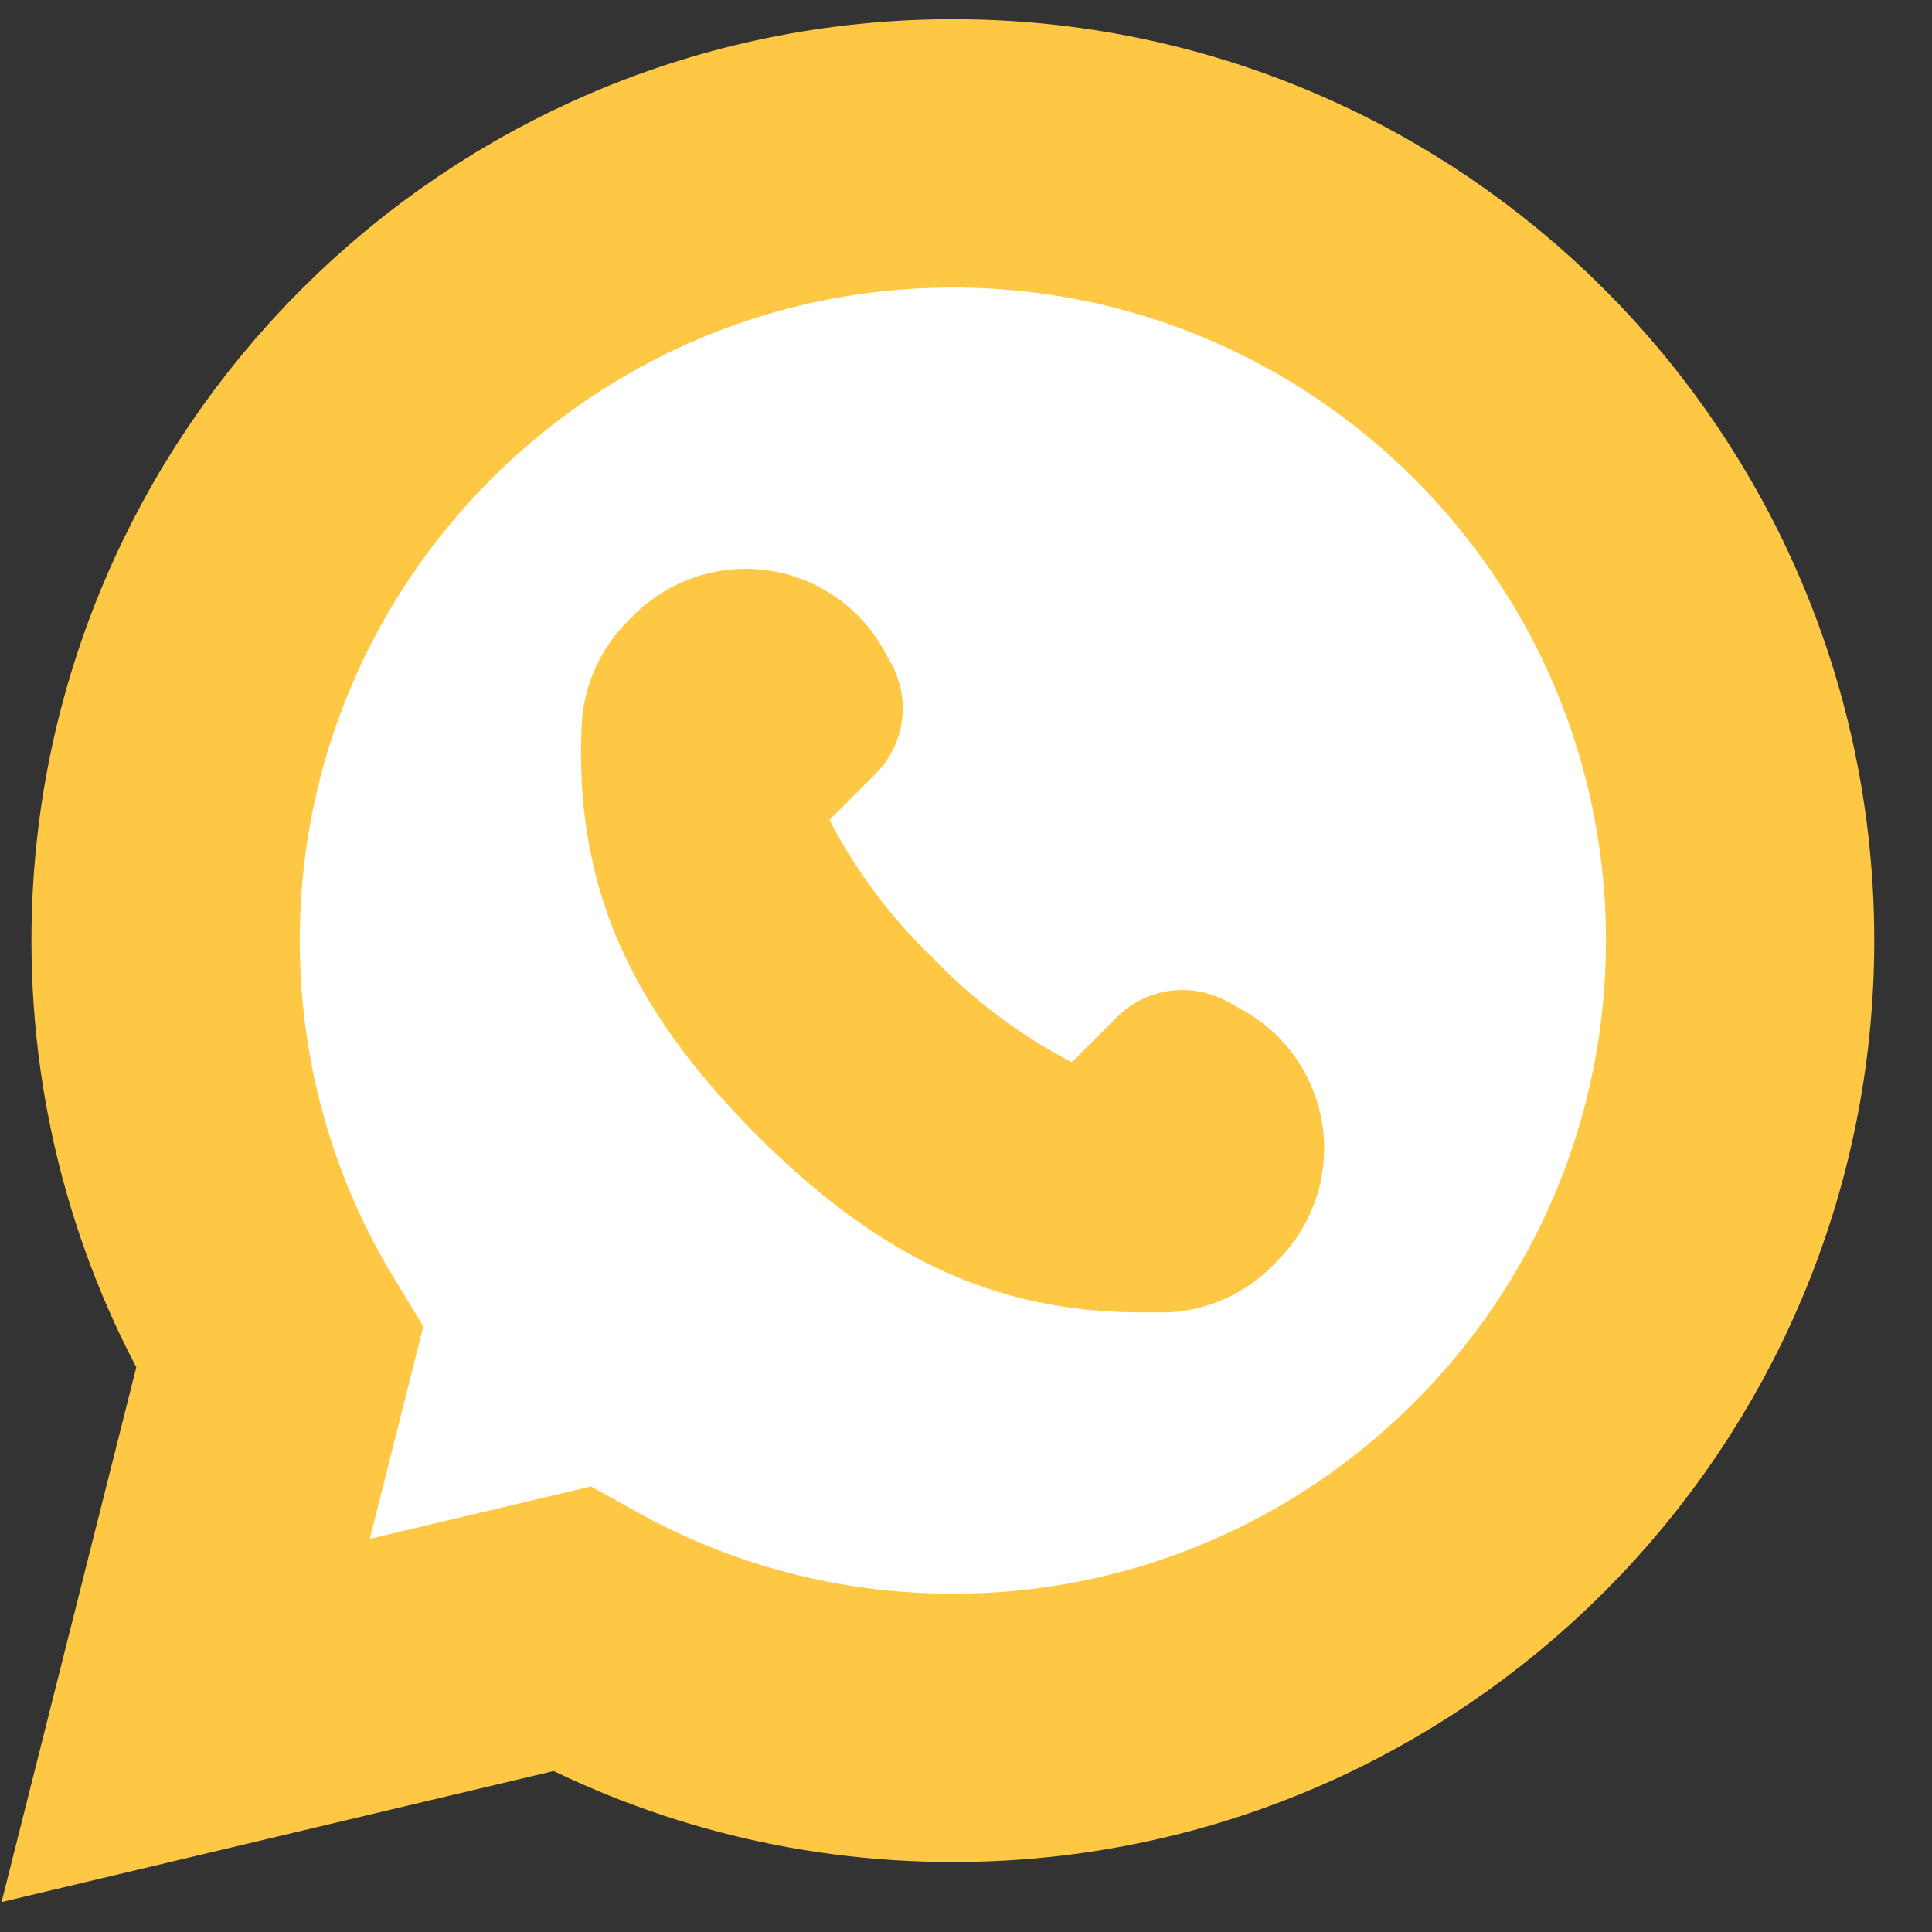 <svg width="18" height="18" viewBox="0 0 18 18" fill="none" xmlns="http://www.w3.org/2000/svg">
<rect x="0" y="0" width="18" height="18" fill="#333333" stroke="none"/>
<path d="M5.322 15.177C6.377 15.765 7.589 16.098 8.879 16.098C12.925 16.098 16.212 12.808 16.212 8.763C16.212 4.718 12.925 1.429 8.879 1.429H8.876C4.83 1.429 1.543 4.718 1.543 8.763C1.543 10.15 1.93 11.452 2.604 12.56L2.233 14.032L1.73 16.029L3.734 15.553L5.322 15.177Z" fill="white" stroke="#FFC844" stroke-width="2.5"/>
<path d="M11.906 11.743L11.855 11.795C11.597 12.054 11.252 12.208 10.887 12.227H10.633C9.285 12.227 8.202 11.724 7.057 10.582C5.842 9.367 5.351 8.222 5.419 6.752H5.419C5.438 6.387 5.592 6.042 5.851 5.785L5.903 5.733C6.229 5.406 6.691 5.25 7.149 5.313C7.607 5.377 8.009 5.652 8.234 6.056L8.305 6.185H8.305C8.394 6.348 8.429 6.536 8.402 6.72C8.376 6.904 8.291 7.075 8.16 7.207L7.728 7.639C7.977 8.119 8.304 8.555 8.695 8.928C9.069 9.32 9.505 9.646 9.985 9.896L10.413 9.47C10.548 9.338 10.723 9.253 10.911 9.23C11.098 9.207 11.288 9.246 11.452 9.341L11.581 9.412C11.985 9.637 12.259 10.039 12.323 10.497C12.386 10.956 12.231 11.417 11.903 11.743L11.906 11.743Z" fill="#FFC844"/>
</svg>
